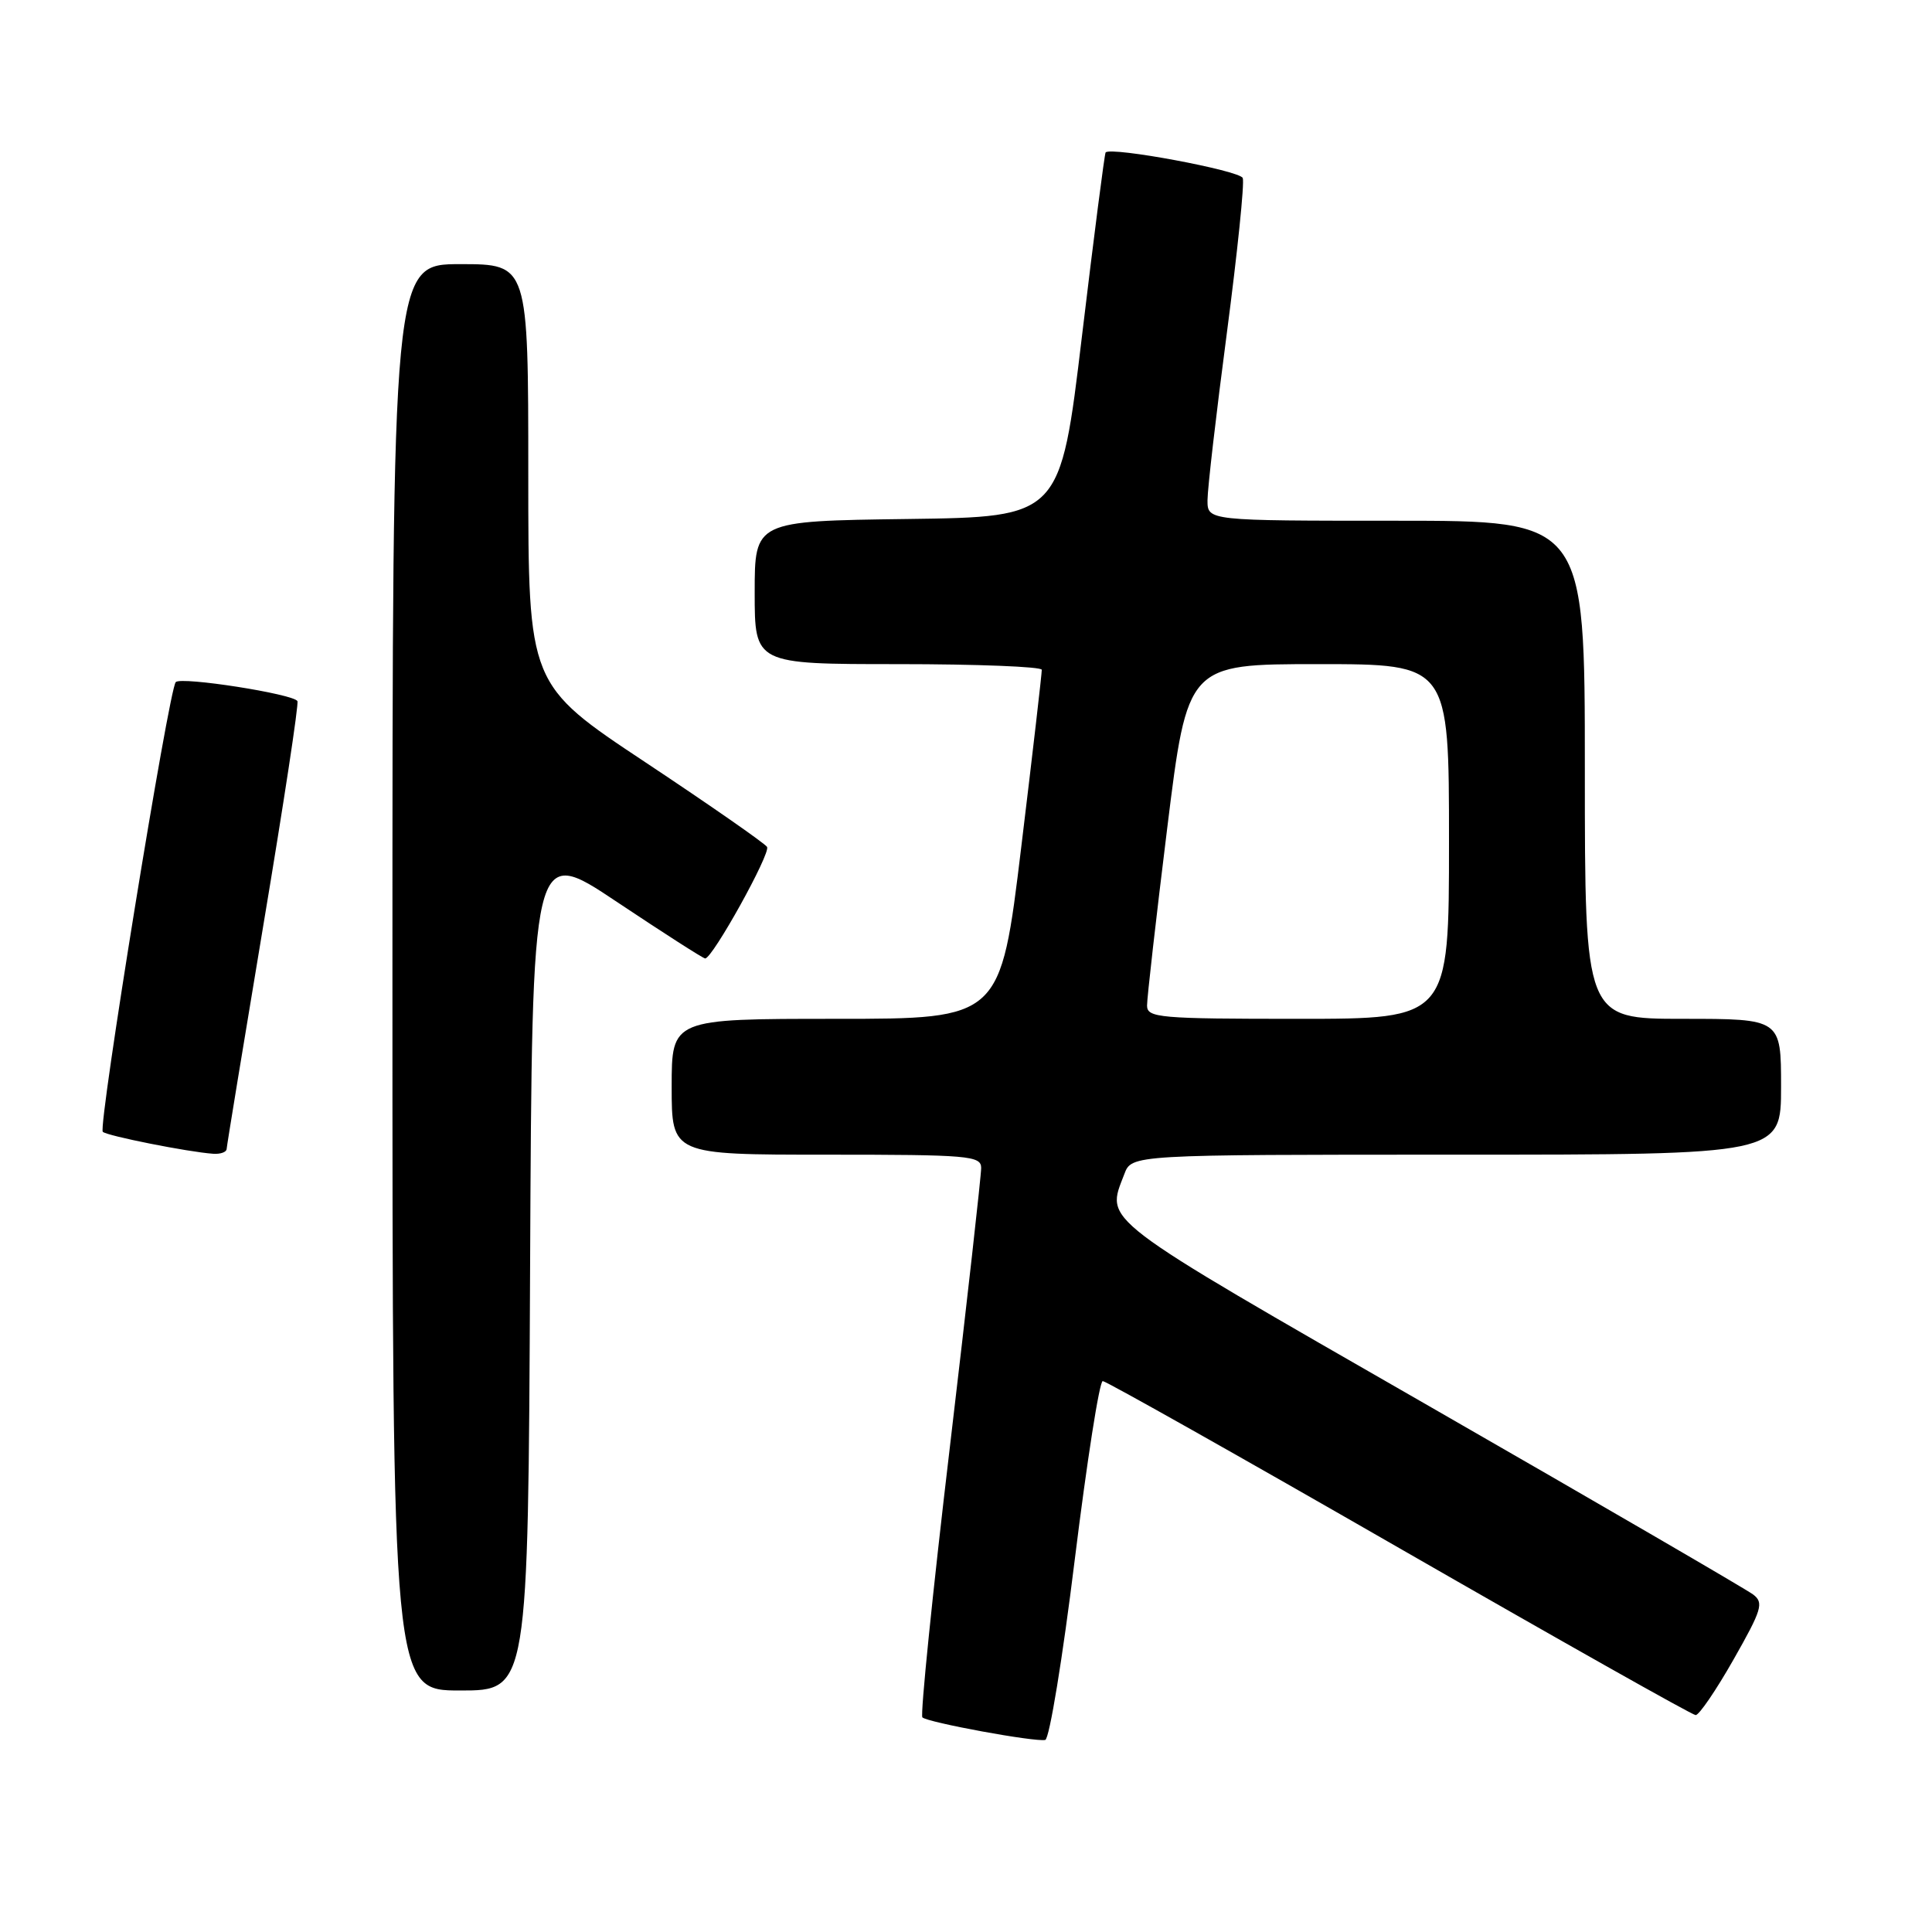 <?xml version="1.0" encoding="UTF-8" standalone="no"?>
<!DOCTYPE svg PUBLIC "-//W3C//DTD SVG 1.1//EN" "http://www.w3.org/Graphics/SVG/1.1/DTD/svg11.dtd" >
<svg xmlns="http://www.w3.org/2000/svg" xmlns:xlink="http://www.w3.org/1999/xlink" version="1.1" viewBox="0 0 256 256">
 <g >
 <path fill="currentColor"
d=" M 142.41 206.67 C 144.02 193.65 145.68 183.00 146.12 183.00 C 146.55 183.00 164.22 192.95 185.39 205.12 C 206.55 217.28 224.23 227.25 224.68 227.26 C 225.13 227.28 227.39 223.97 229.70 219.90 C 233.46 213.28 233.74 212.37 232.30 211.28 C 231.42 210.61 212.09 199.37 189.35 186.31 C 145.09 160.89 146.53 161.99 148.98 155.57 C 149.95 153.00 149.95 153.00 192.98 153.00 C 236.00 153.00 236.00 153.00 236.00 144.00 C 236.00 135.00 236.00 135.00 223.00 135.00 C 210.00 135.00 210.00 135.00 210.00 102.00 C 210.00 69.00 210.00 69.00 185.00 69.00 C 160.00 69.00 160.00 69.00 160.00 66.29 C 160.00 64.79 161.15 54.84 162.56 44.16 C 163.96 33.48 164.92 24.22 164.67 23.59 C 164.29 22.59 147.20 19.41 146.50 20.20 C 146.36 20.37 144.95 31.30 143.37 44.50 C 140.50 68.50 140.50 68.50 120.25 68.77 C 100.00 69.04 100.00 69.04 100.00 78.52 C 100.00 88.00 100.00 88.00 119.00 88.00 C 129.45 88.00 138.02 88.34 138.04 88.75 C 138.06 89.16 136.84 99.74 135.32 112.25 C 132.57 135.00 132.57 135.00 110.79 135.00 C 89.00 135.00 89.00 135.00 89.00 144.00 C 89.00 153.00 89.00 153.00 109.50 153.00 C 128.35 153.00 130.00 153.14 130.01 154.75 C 130.02 155.71 128.15 172.37 125.86 191.76 C 123.56 211.15 121.93 227.26 122.22 227.56 C 122.89 228.23 137.14 230.85 138.50 230.55 C 139.05 230.43 140.81 219.68 142.41 206.67 Z  M 70.24 168.00 C 70.50 111.99 70.50 111.99 81.73 119.50 C 87.91 123.62 93.17 127.00 93.44 127.00 C 94.41 127.00 102.15 113.06 101.64 112.22 C 101.34 111.75 94.11 106.71 85.55 101.03 C 70.00 90.71 70.00 90.71 70.00 62.85 C 70.00 35.00 70.00 35.00 61.00 35.00 C 52.00 35.00 52.00 35.00 52.00 129.50 C 52.00 224.00 52.00 224.00 60.99 224.00 C 69.98 224.00 69.98 224.00 70.24 168.00 Z  M 30.03 152.25 C 30.05 151.84 32.25 138.45 34.91 122.50 C 37.58 106.55 39.61 93.23 39.41 92.90 C 38.86 91.95 24.03 89.63 23.29 90.38 C 22.38 91.29 12.97 149.30 13.62 149.97 C 14.14 150.50 24.93 152.65 28.25 152.88 C 29.21 152.95 30.01 152.66 30.03 152.25 Z  M 151.99 133.25 C 151.98 132.29 153.18 121.71 154.66 109.75 C 157.35 88.00 157.35 88.00 174.67 88.00 C 192.00 88.00 192.00 88.00 192.00 111.50 C 192.00 135.00 192.00 135.00 172.00 135.00 C 153.62 135.00 152.00 134.86 151.99 133.25 Z "/>
</g>
</svg>